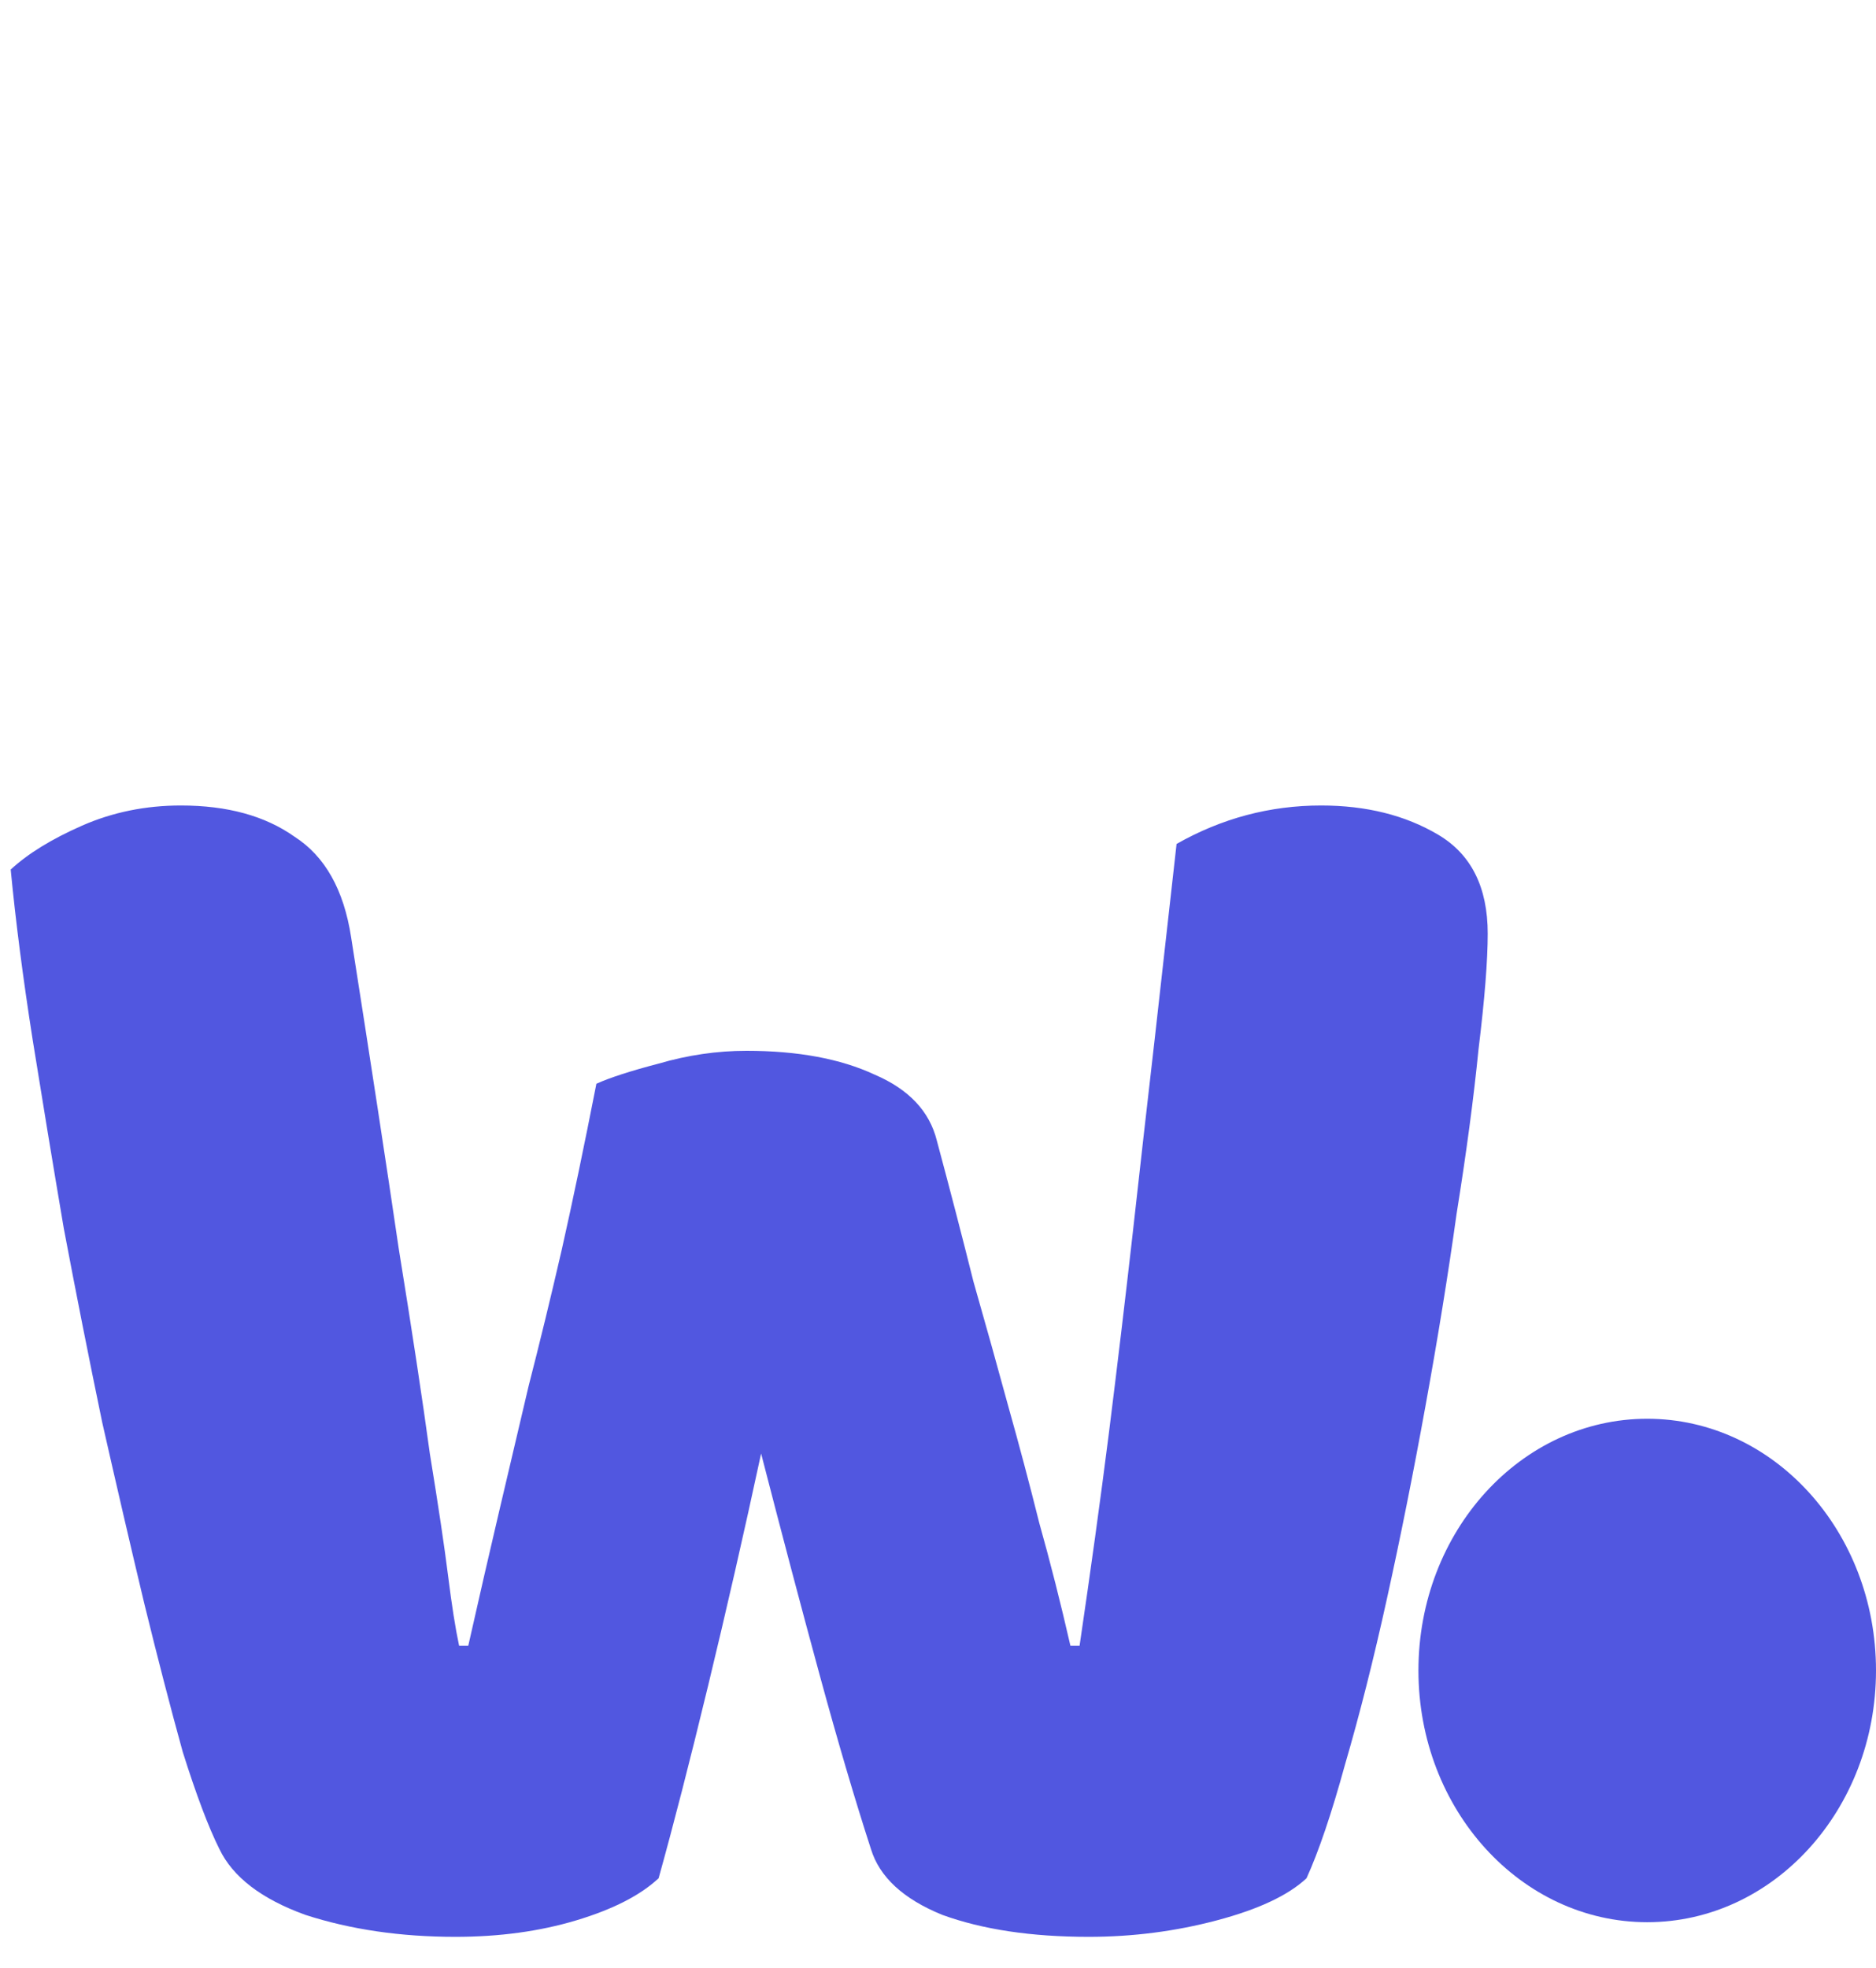 <svg width="41" height="43" viewBox="0 0 41 43" fill="none" xmlns="http://www.w3.org/2000/svg">
<path d="M13.034 23.68C13.328 23.547 13.781 23.4 14.394 23.24C15.034 23.053 15.674 22.96 16.314 22.96C17.434 22.96 18.368 23.133 19.114 23.48C19.861 23.8 20.314 24.28 20.474 24.92C20.768 26.013 21.034 27.04 21.274 28C21.541 28.933 21.794 29.84 22.034 30.72C22.274 31.573 22.501 32.427 22.714 33.28C22.954 34.133 23.181 35.027 23.394 35.96H23.594C23.834 34.333 24.048 32.787 24.234 31.32C24.421 29.827 24.594 28.373 24.754 26.96C24.914 25.52 25.074 24.107 25.234 22.72C25.394 21.307 25.554 19.88 25.714 18.44C26.701 17.88 27.754 17.6 28.874 17.6C29.861 17.6 30.714 17.813 31.434 18.24C32.154 18.667 32.514 19.387 32.514 20.4C32.514 20.987 32.448 21.827 32.314 22.92C32.208 23.987 32.048 25.187 31.834 26.52C31.648 27.853 31.421 29.253 31.154 30.72C30.888 32.187 30.608 33.587 30.314 34.92C30.021 36.253 29.714 37.467 29.394 38.56C29.101 39.627 28.821 40.453 28.554 41.04C28.154 41.413 27.501 41.72 26.594 41.96C25.688 42.2 24.754 42.32 23.794 42.32C22.541 42.32 21.474 42.16 20.594 41.84C19.741 41.493 19.221 41.013 19.034 40.4C18.688 39.333 18.314 38.067 17.914 36.6C17.514 35.133 17.088 33.52 16.634 31.76C16.261 33.493 15.874 35.187 15.474 36.84C15.074 38.493 14.714 39.893 14.394 41.04C13.994 41.413 13.394 41.72 12.594 41.96C11.794 42.2 10.914 42.32 9.954 42.32C8.754 42.32 7.661 42.16 6.674 41.84C5.714 41.493 5.088 41.013 4.794 40.4C4.554 39.92 4.288 39.213 3.994 38.28C3.728 37.32 3.448 36.24 3.154 35.04C2.861 33.813 2.554 32.493 2.234 31.08C1.941 29.667 1.661 28.253 1.394 26.84C1.154 25.427 0.928 24.053 0.714 22.72C0.501 21.36 0.341 20.12 0.234 19C0.608 18.653 1.128 18.333 1.794 18.04C2.461 17.747 3.181 17.6 3.954 17.6C4.968 17.6 5.794 17.827 6.434 18.28C7.101 18.707 7.514 19.44 7.674 20.48C8.101 23.2 8.448 25.467 8.714 27.28C9.008 29.093 9.234 30.587 9.394 31.76C9.581 32.907 9.714 33.8 9.794 34.44C9.874 35.08 9.954 35.587 10.034 35.96H10.234C10.474 34.893 10.701 33.907 10.914 33C11.128 32.093 11.341 31.187 11.554 30.28C11.794 29.347 12.034 28.36 12.274 27.32C12.514 26.253 12.768 25.04 13.034 23.68Z" fill="#5157E0"/>
<ellipse cx="36" cy="36.5" rx="5" ry="5.5" fill="#5157E0"/>
</svg>
